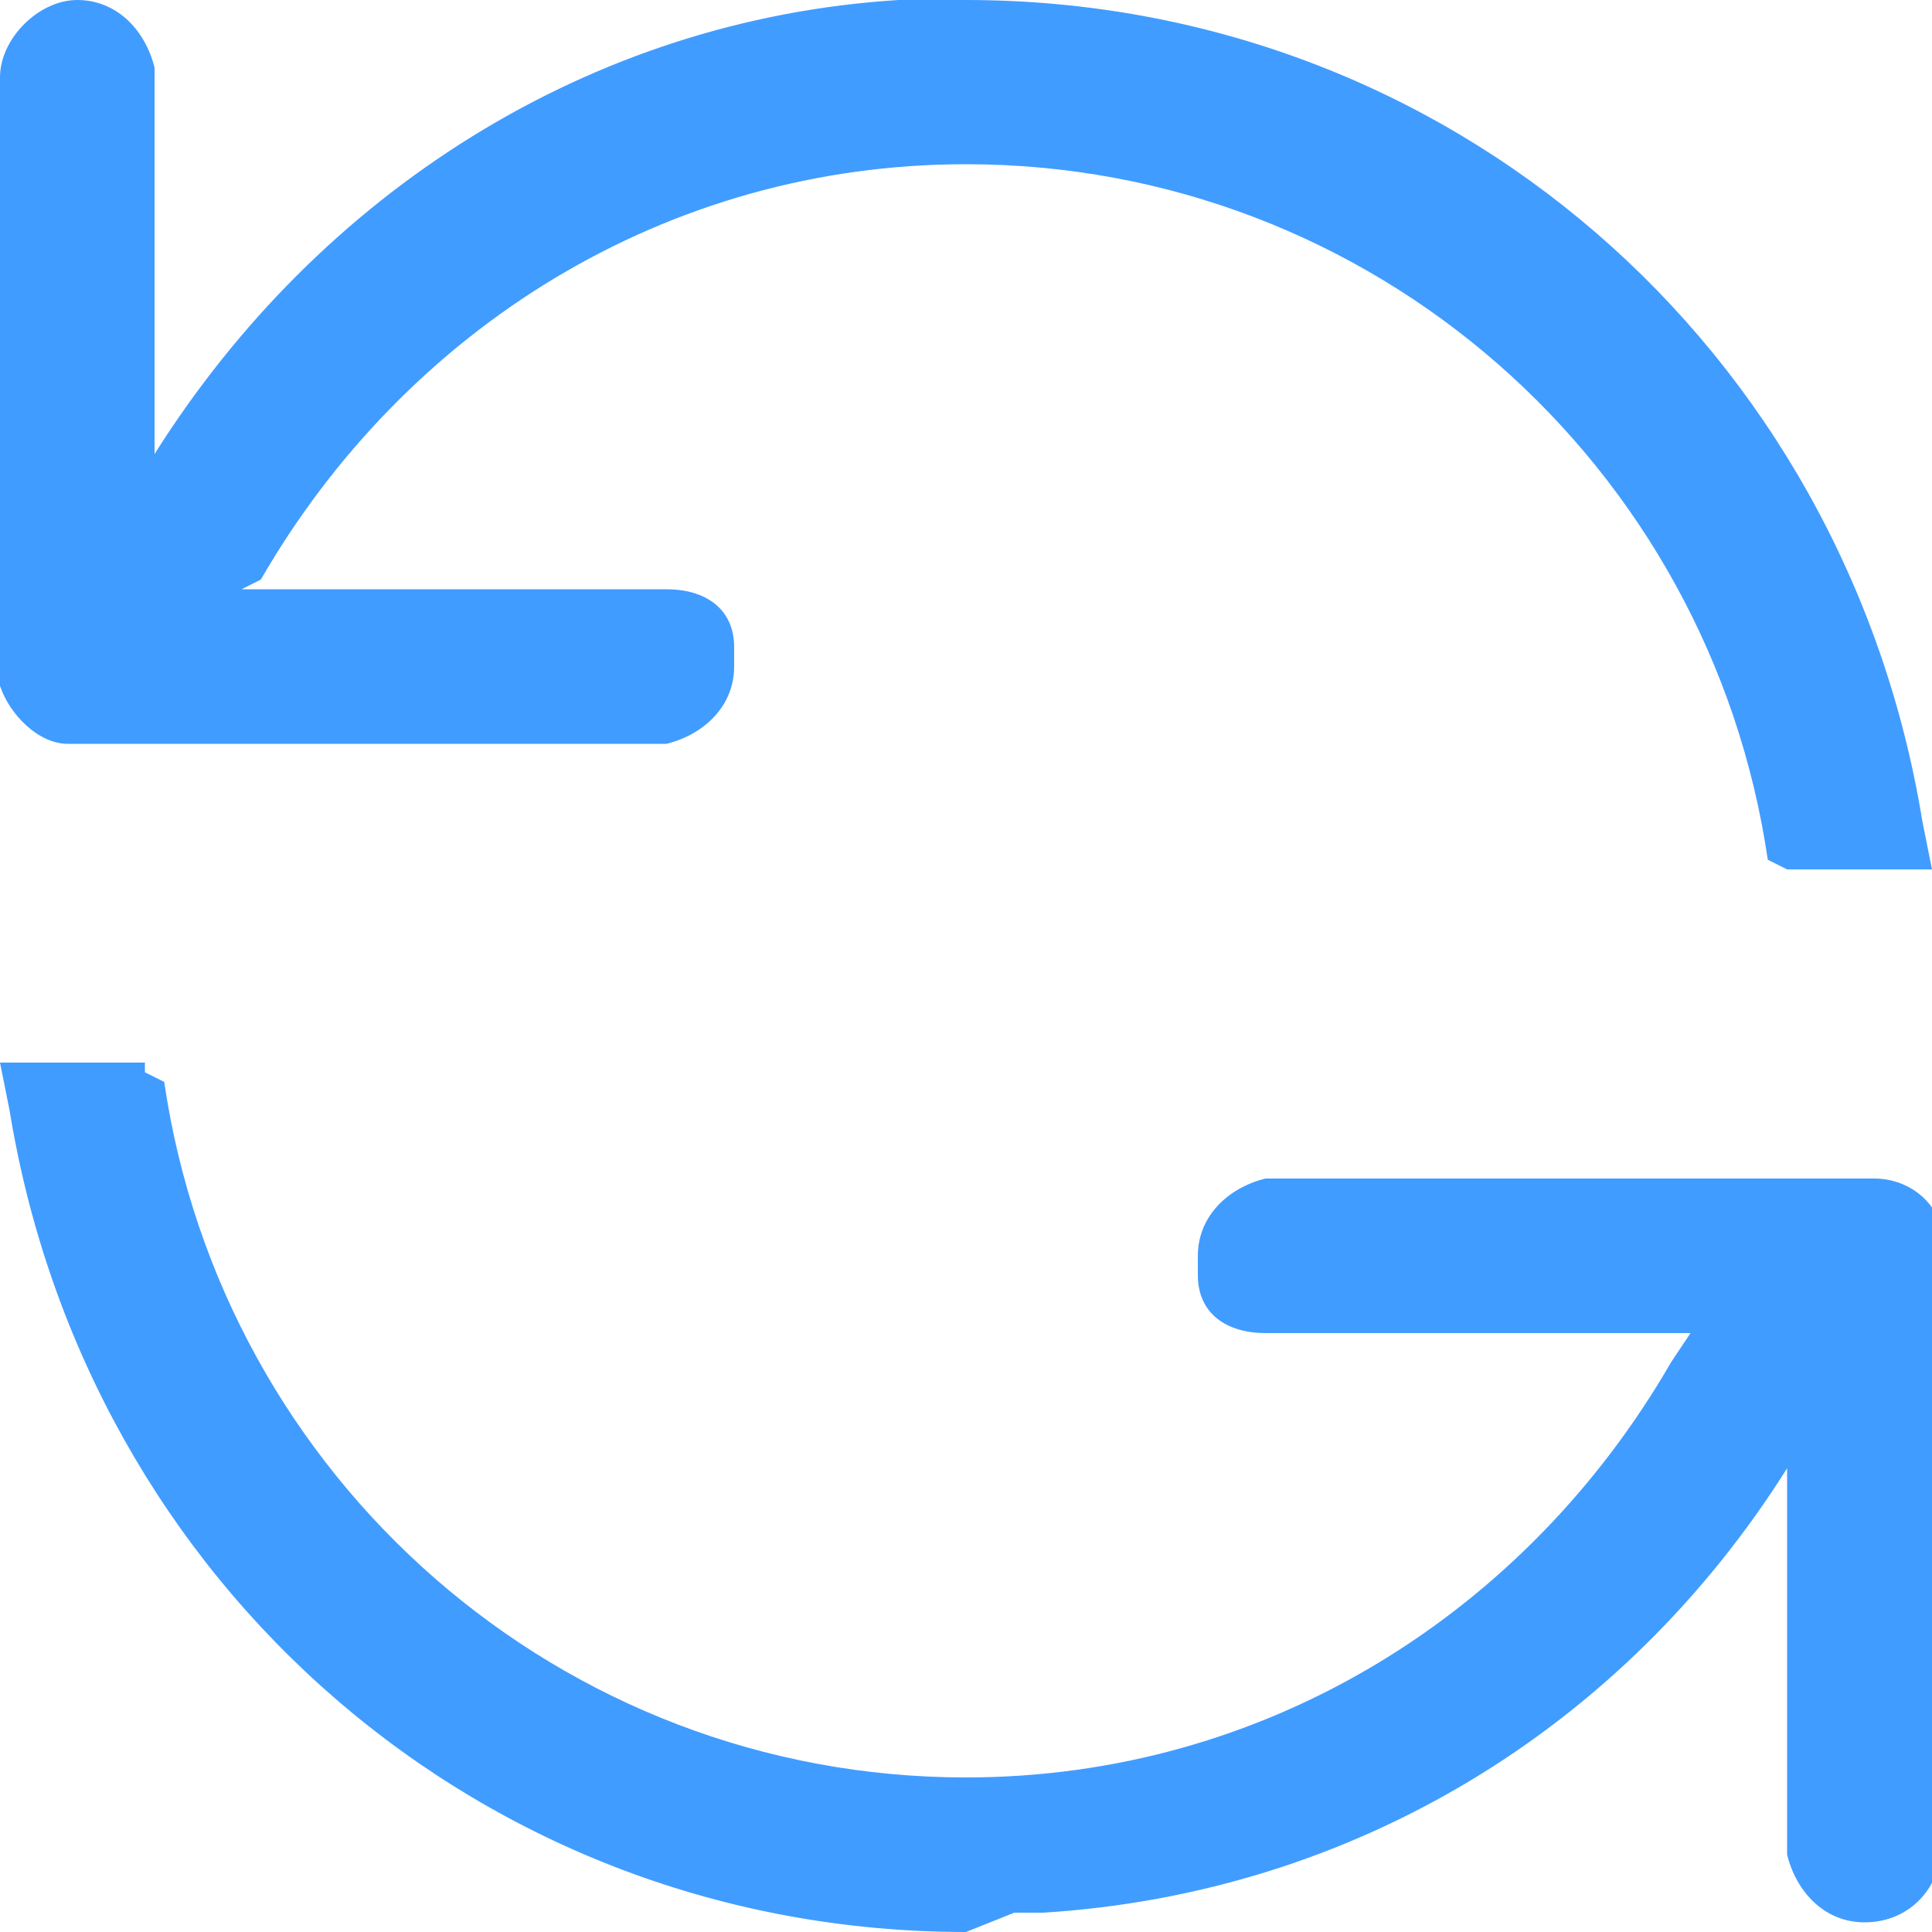 <?xml version="1.0" encoding="utf-8"?>
<!-- Generator: Adobe Illustrator 24.0.0, SVG Export Plug-In . SVG Version: 6.00 Build 0)  -->
<svg version="1.1" id="图层_1" xmlns="http://www.w3.org/2000/svg" xmlns:xlink="http://www.w3.org/1999/xlink" x="0px" y="0px"
	 viewBox="0 0 20 20" style="enable-background:new 0 0 20 20;" xml:space="preserve">
<style type="text/css">
	.st0{fill:#419CFF;}
</style>
<title>status_syncing</title>
<g id="status_syncing">
	<path id="Shape" class="st0" d="M1.5,11.1l0.2,0.1c0.6,4.1,4.1,7.2,8.3,7.2c3.1,0,5.8-1.7,7.3-4.3l0.2-0.3l-4.4,0
		c-0.4,0-0.7-0.2-0.7-0.6l0-0.1l0-0.1c0-0.4,0.3-0.7,0.7-0.8l0.1,0l6.2,0c0.4,0,0.7,0.3,0.7,0.6l0,0.1v6.2c0,0.4-0.3,0.8-0.8,0.8
		c-0.4,0-0.7-0.3-0.8-0.7l0-0.1l0-3.9l0,0c-1.7,2.7-4.5,4.4-7.7,4.6l-0.3,0L10,20c-5,0-9.1-3.6-9.9-8.5l-0.1-0.5H1.5z M10,0
		c5,0,9.1,3.6,9.9,8.5l0.1,0.5h-1.5l-0.2-0.1c-0.6-4.1-4.1-7.2-8.3-7.2c-3.1,0-5.8,1.7-7.3,4.3L2.5,6.1l4.4,0c0.4,0,0.7,0.2,0.7,0.6
		l0,0.1l0,0.1c0,0.4-0.3,0.7-0.7,0.8l-0.1,0H0.7C0.4,7.7,0.1,7.4,0,7.1L0,7l0-6.2C0,0.4,0.4,0,0.8,0c0.4,0,0.7,0.3,0.8,0.7l0,0.1
		l0,3.9l0,0C3.3,2,6.1,0.2,9.3,0l0.3,0L10,0z"/>
</g>
</svg>
